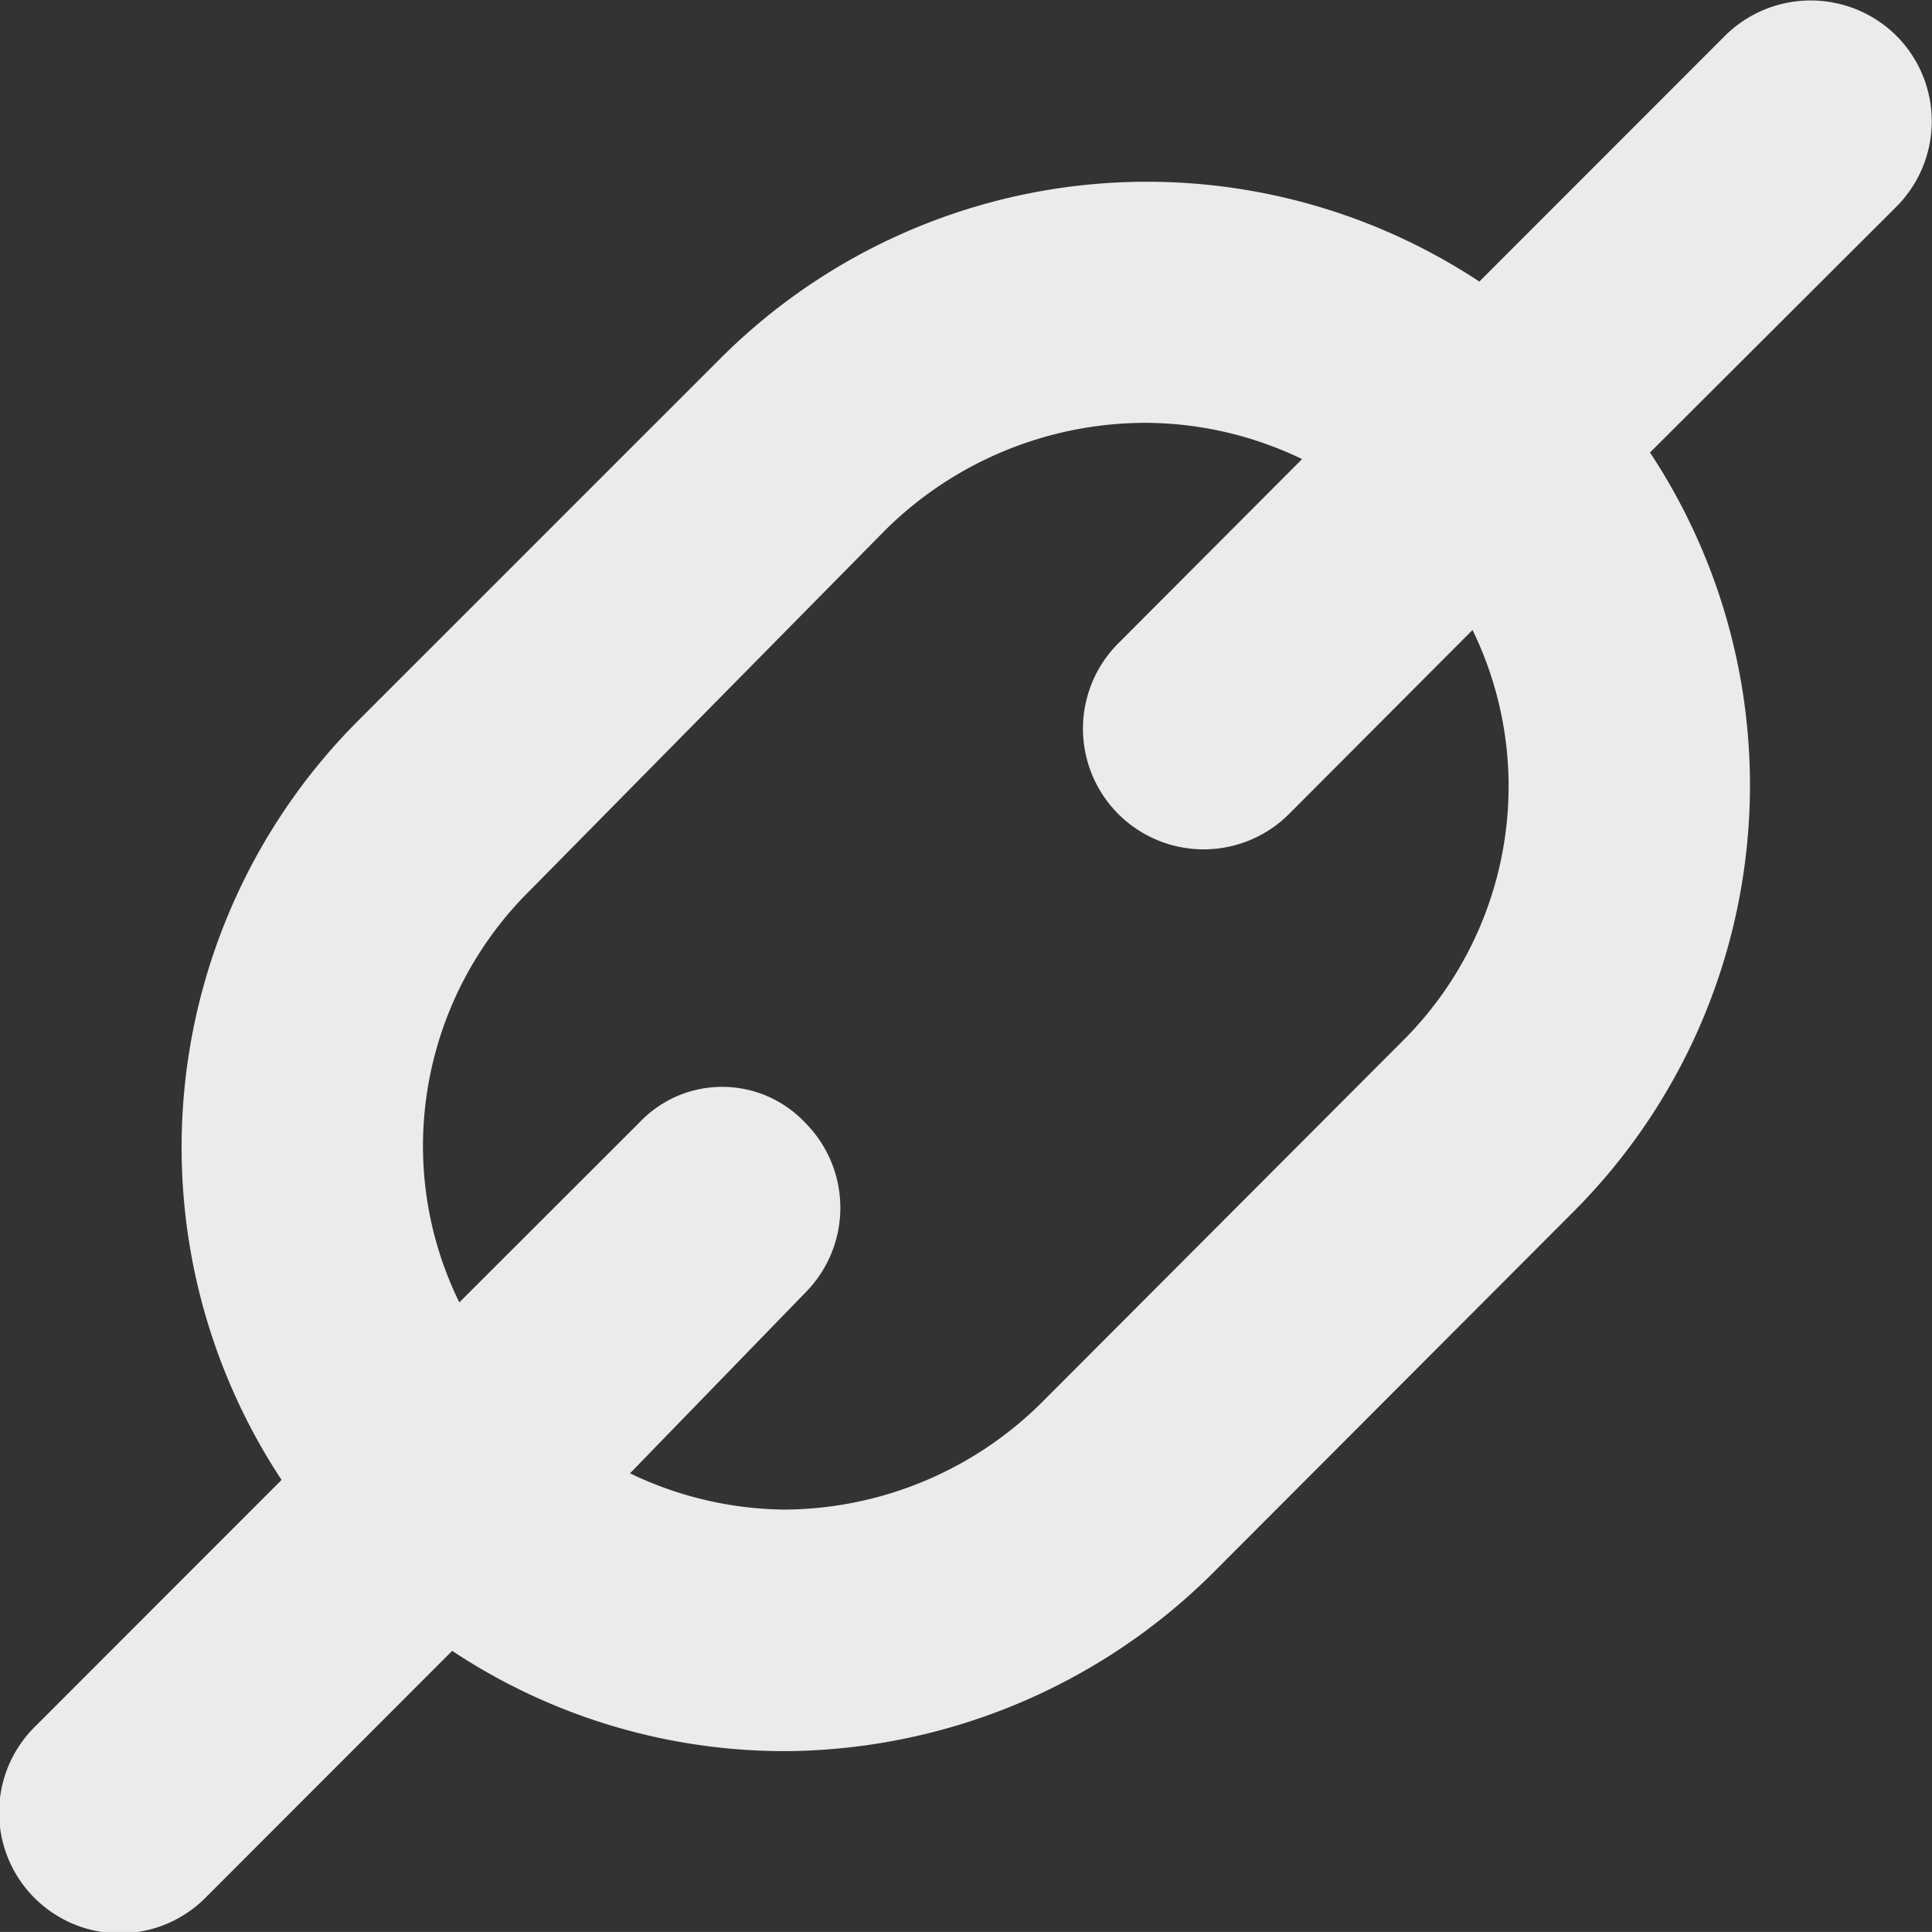 <svg xmlns="http://www.w3.org/2000/svg" width="41.031" height="41.03" viewBox="0 0 41.031 41.03">
  <rect x="0" y="0" width="41.031" height="41.03" fill="#333333" stroke="none"/>
  <defs>
    <style>
      .cls-1 {
        fill: #fff;
        fill-rule: evenodd;
        opacity: 0.9;
      }
    </style>
  </defs>
  <path id="chain.svg" class="cls-1" d="M420.244,2681.73a2.583,2.583,0,0,0-3.64,0l-5.217,5.22a12.812,12.812,0,0,0-16.116,1.63l-7.69,7.69a12.818,12.818,0,0,0-1.632,16.13l-5.217,5.22a2.565,2.565,0,1,0,3.624,3.63l5.216-5.22a12.776,12.776,0,0,0,7.07,2.13,12.978,12.978,0,0,0,9.062-3.76l7.676-7.69a12.82,12.82,0,0,0,1.631-16.13l5.232-5.22A2.568,2.568,0,0,0,420.244,2681.73Zm-8.236,15.91a7.633,7.633,0,0,1-2.253,5.44l-7.676,7.69a7.811,7.811,0,0,1-5.437,2.26,7.729,7.729,0,0,1-3.293-.77l3.716-3.83a2.557,2.557,0,0,0,0-3.62,2.419,2.419,0,0,0-3.517,0l-3.824,3.82a7.546,7.546,0,0,1-.772-3.29,7.633,7.633,0,0,1,2.253-5.44l7.583-7.69a7.866,7.866,0,0,1,5.545-2.26,7.715,7.715,0,0,1,3.289.77l-3.9,3.91a2.563,2.563,0,1,0,3.62,3.63l3.9-3.91A7.573,7.573,0,0,1,412.008,2697.64Z" transform="translate(-379.969 -2680.97)"/>
</svg>
